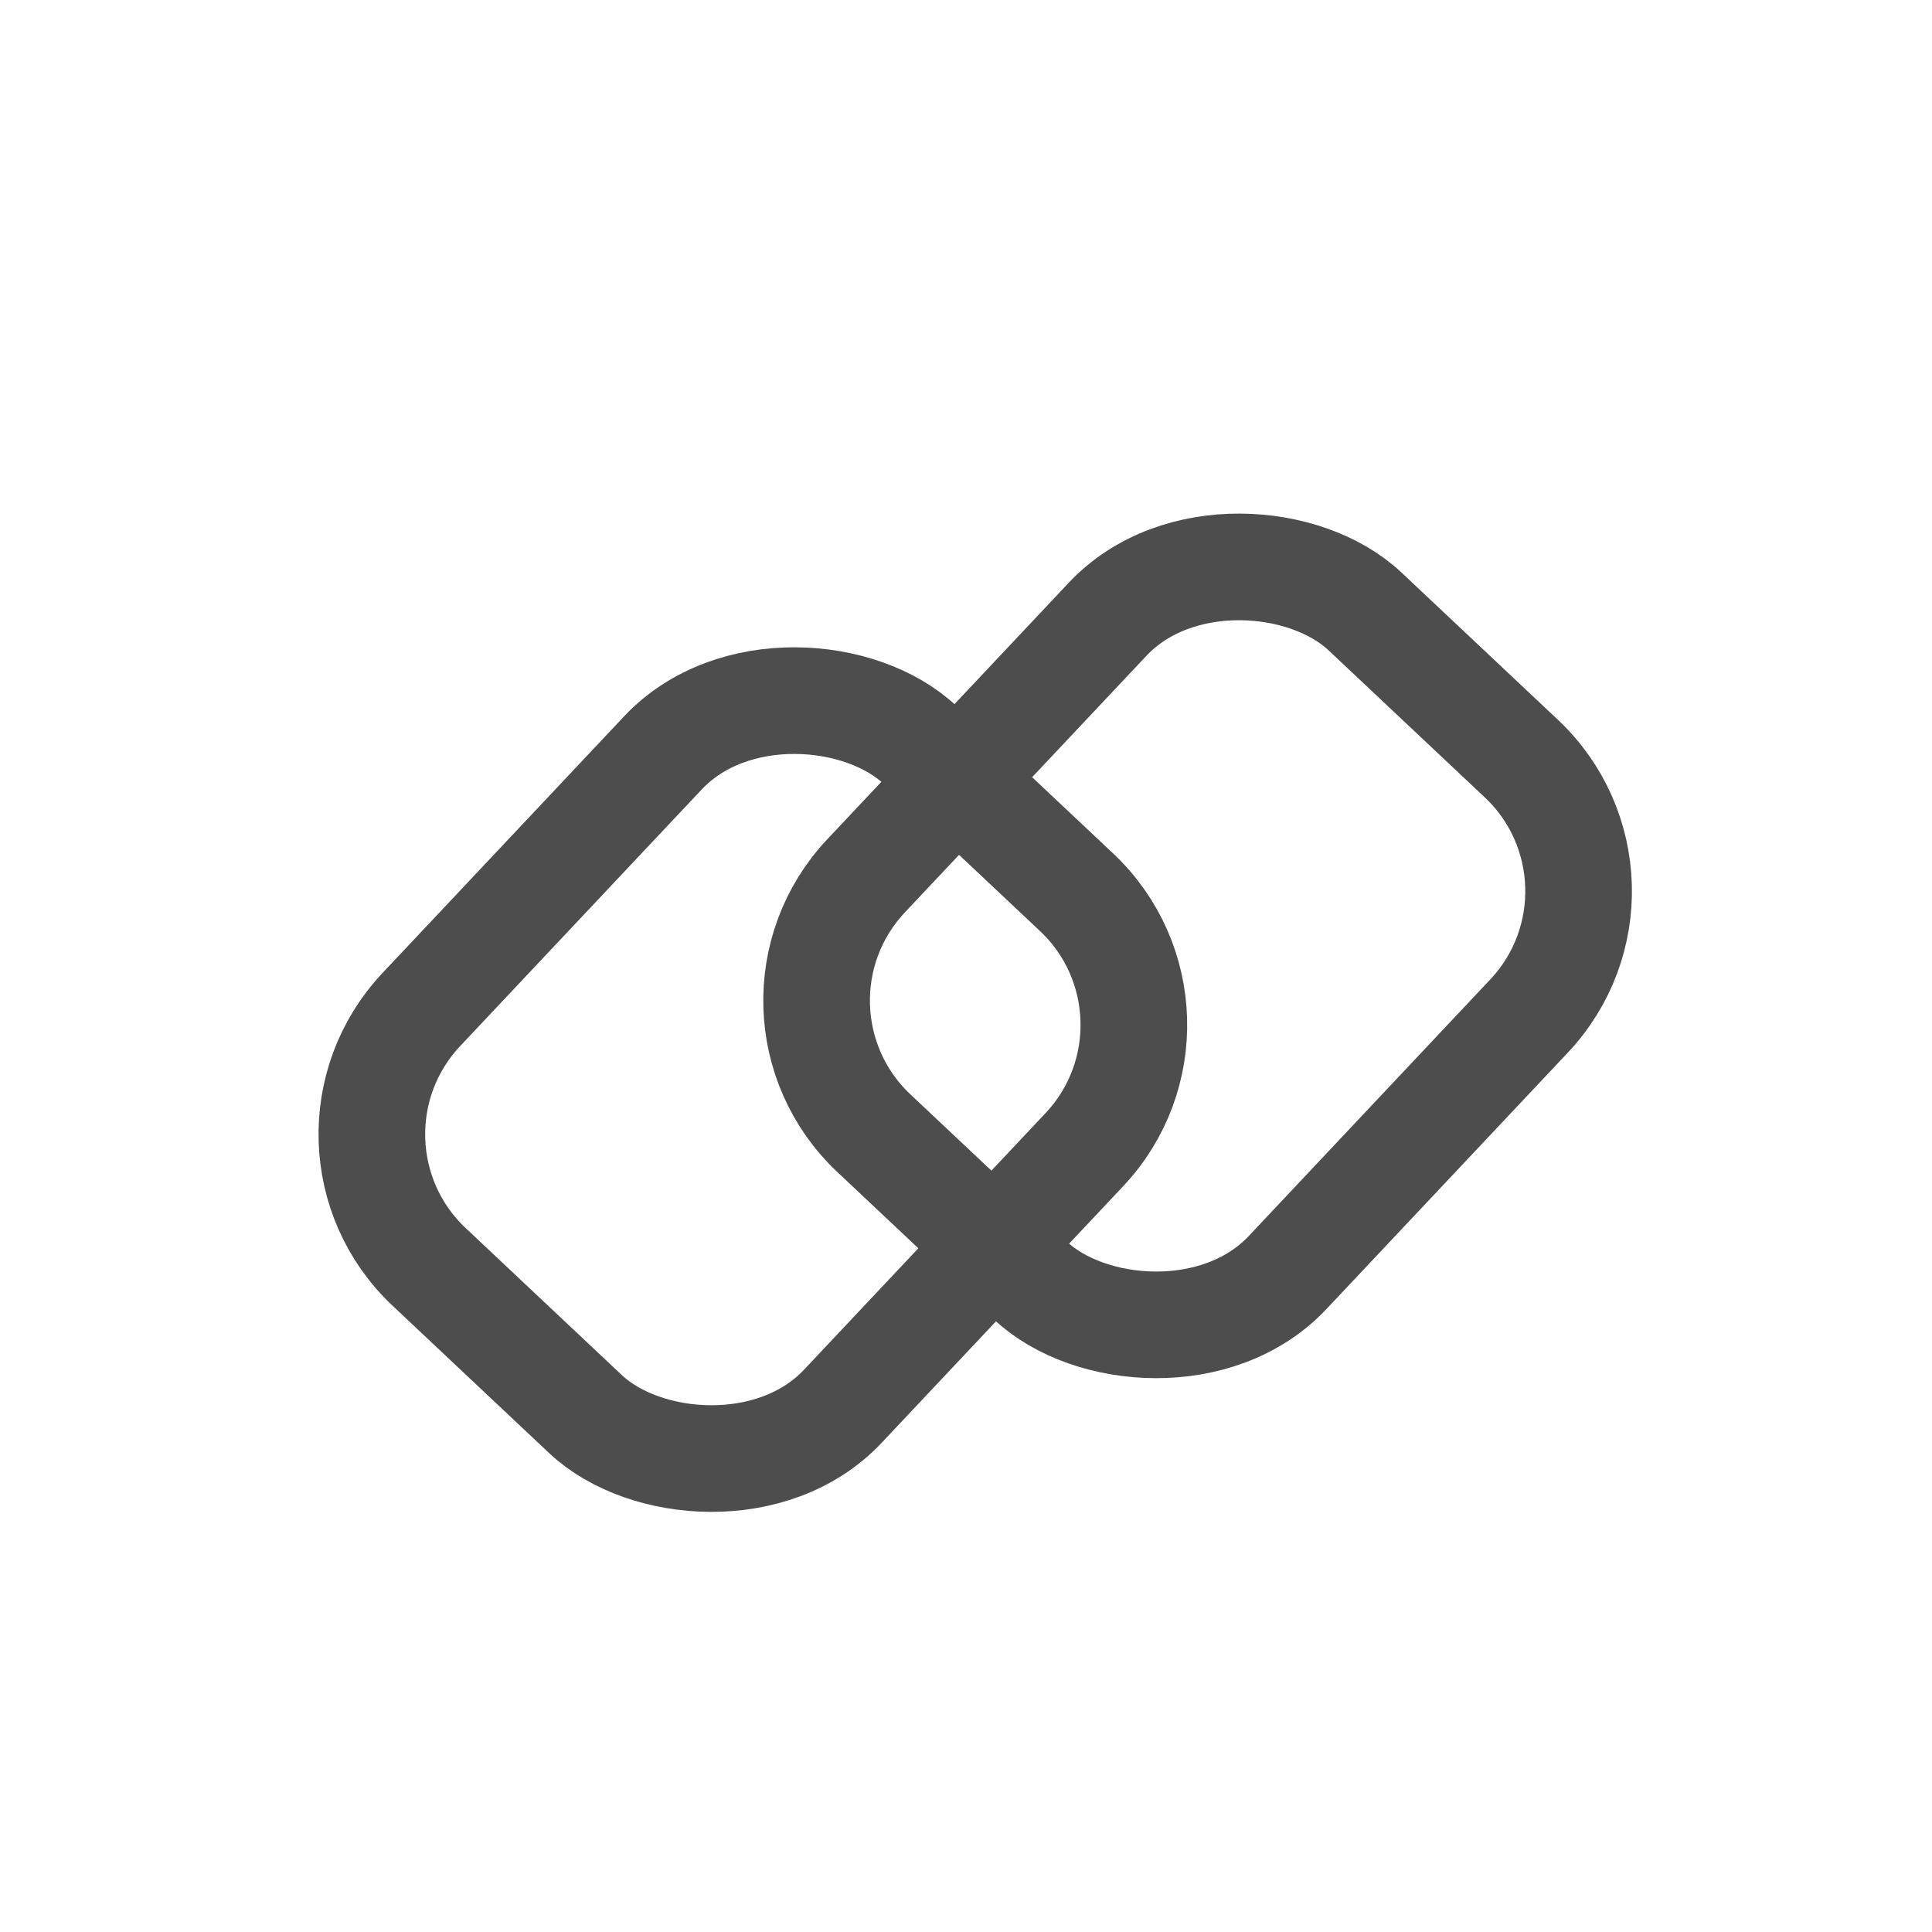 <?xml version="1.0" encoding="UTF-8" standalone="no"?>
<svg id="svg2" xmlns:rdf="http://www.w3.org/1999/02/22-rdf-syntax-ns#" xmlns="http://www.w3.org/2000/svg" height="29pt" viewBox="13 43 29 29" width="29pt" version="1.0" xmlns:cc="http://creativecommons.org/ns#" xmlns:dc="http://purl.org/dc/elements/1.1/">
 <defs id="defs10">
  <title id="title22">Canvas 1</title>
  <title id="title26">Layer 1</title>
 </defs>
 <g id="iconSymbol" stroke-linejoin="miter" transform="matrix(0.825,-0.248,0.248,0.825,-10.311,14.805)" stroke="#4d4d4d" stroke-miterlimit="4" stroke-dasharray="none" stroke-width="1.858" fill="none">
  <rect id="rect8" transform="matrix(0.866,-0.5,0.5,0.866,0,0)" ry="3.173" height="10.086" width="12.486" y="63.586" x="-9.226"/>
  <rect id="rect10" ry="3.173" transform="matrix(0.866,-0.5,0.5,0.866,0,0)" height="10.086" width="12.486" y="59.54" x="-16.234"/>
 </g>
</svg>
